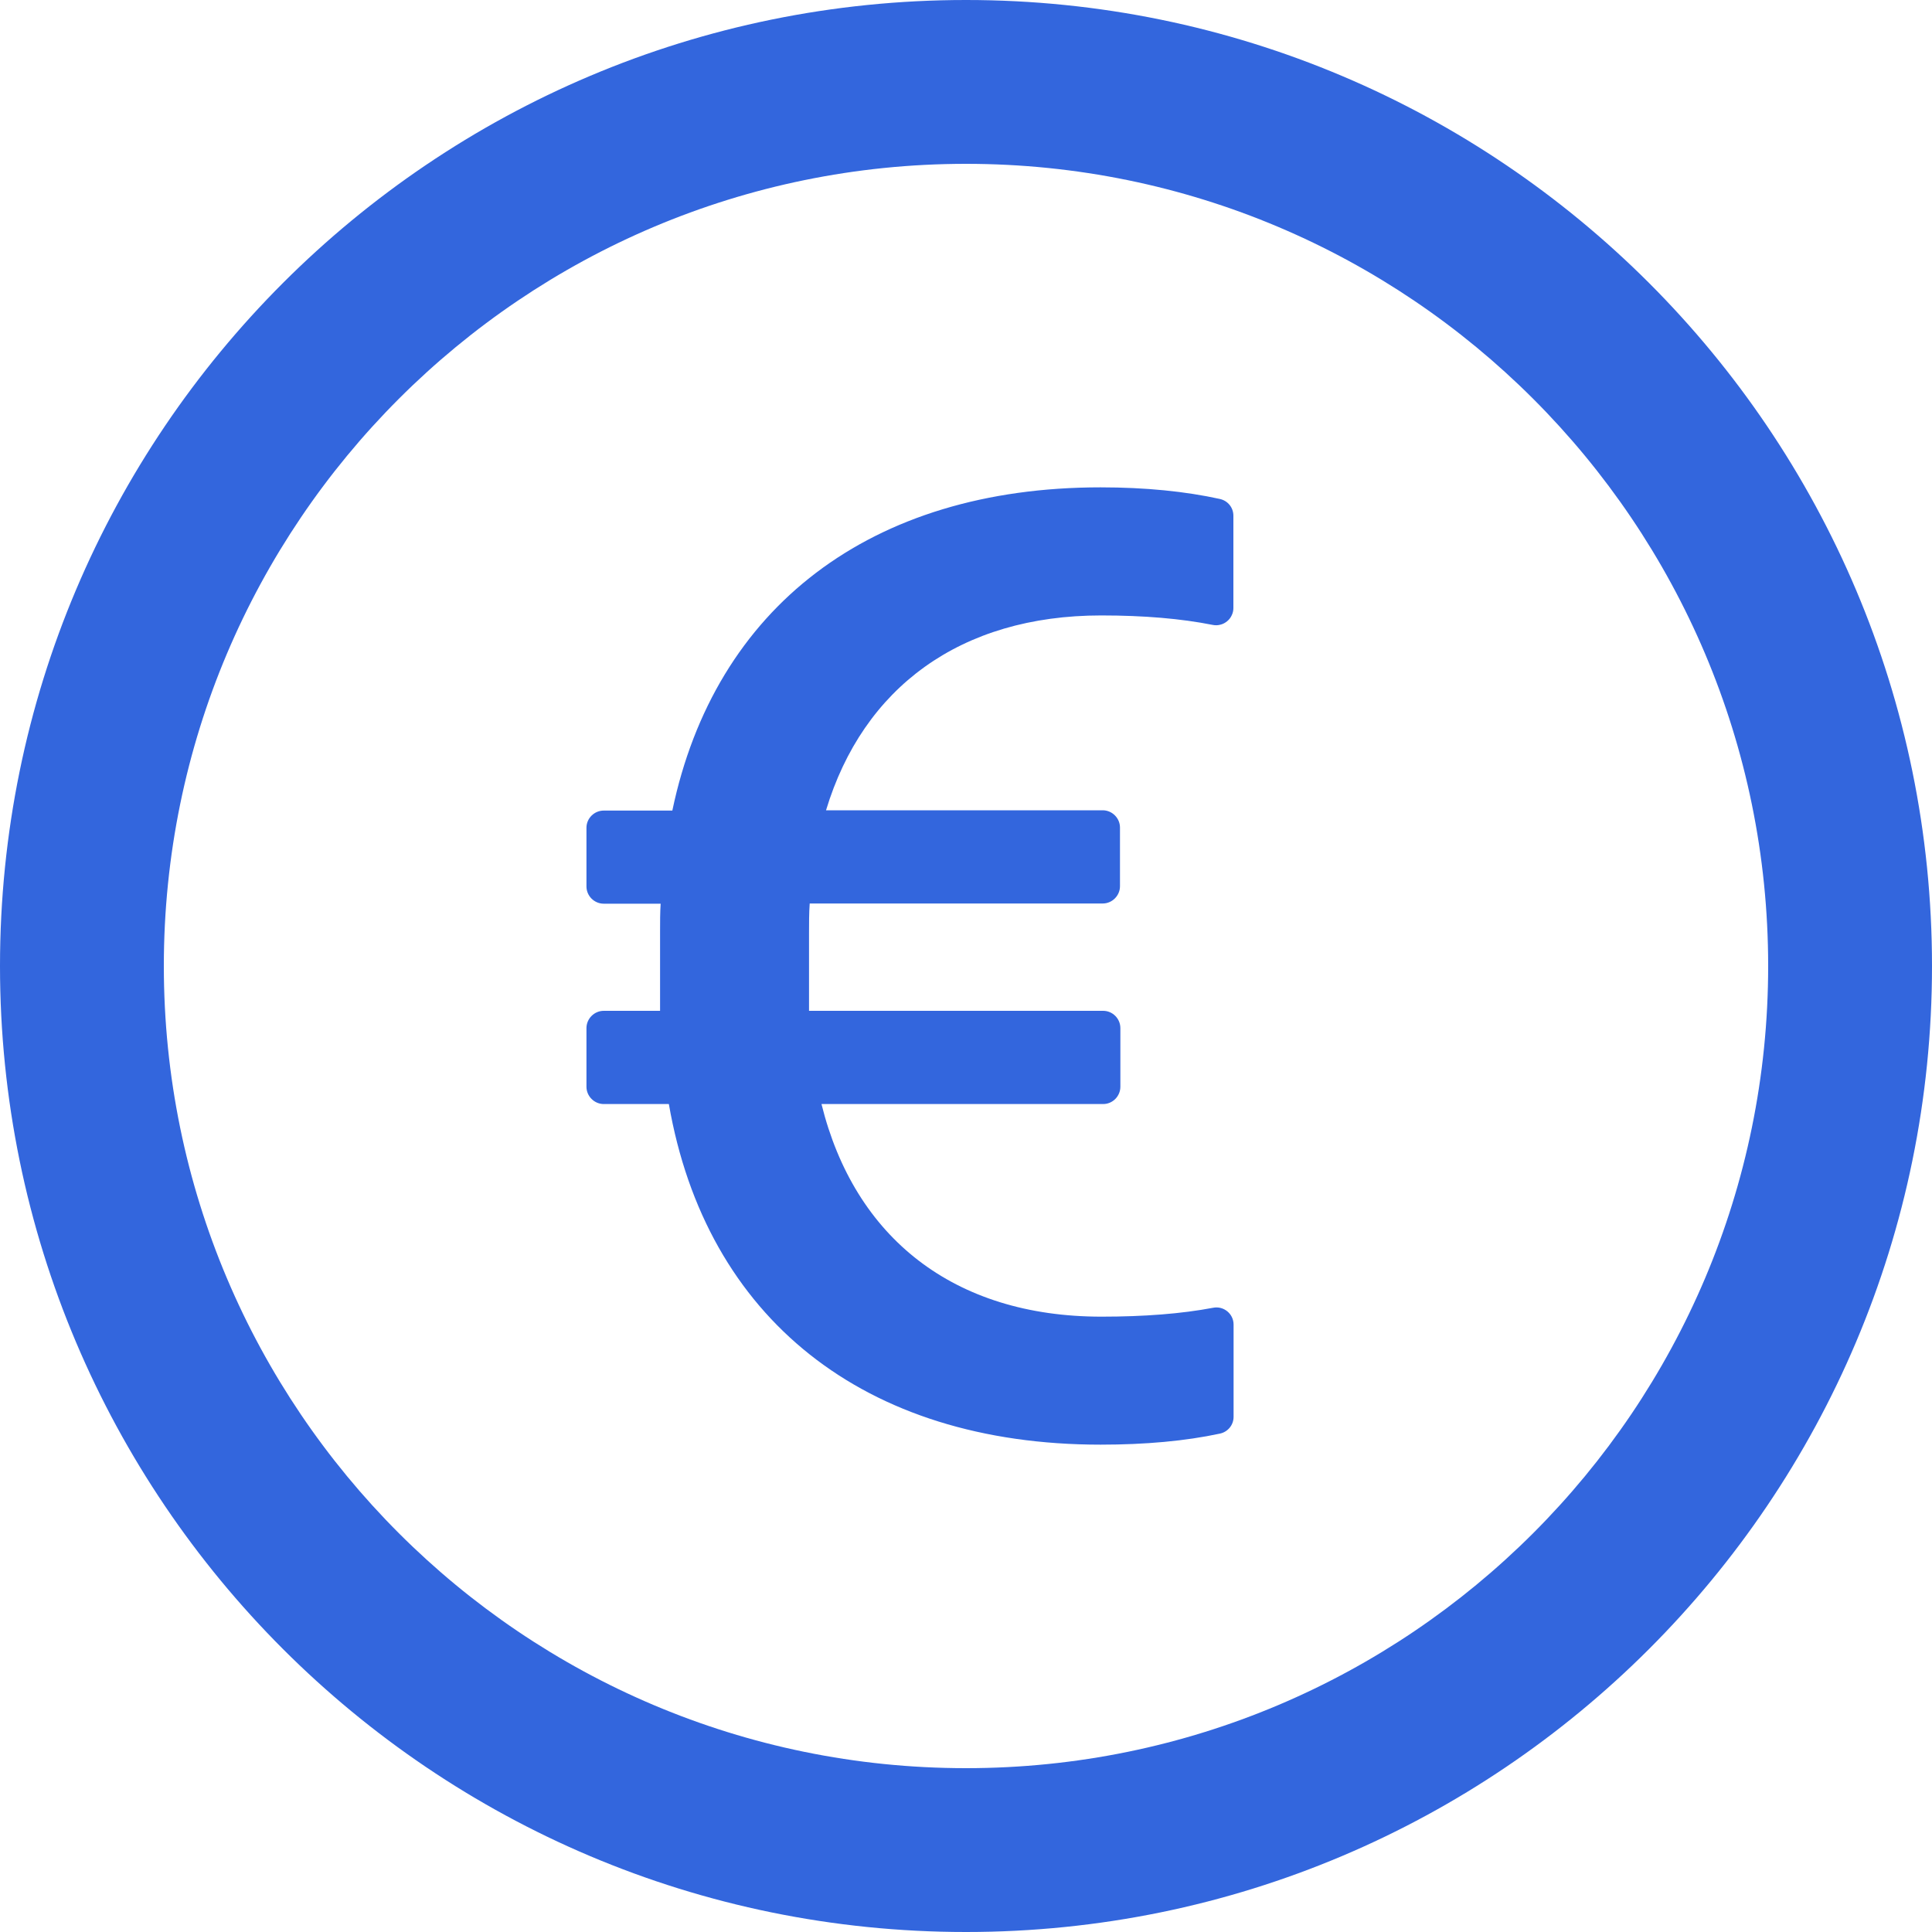 <svg width="20" height="20" viewBox="0 0 20 20" fill="none" xmlns="http://www.w3.org/2000/svg">
<g clip-path="url(#clip0_64_10993)">
<path d="M10 0C4.478 0 0 4.478 0 10C0 15.522 4.478 20 10 20C15.522 20 20 15.522 20 10C20 4.478 15.522 0 10 0ZM10 18.304C5.415 18.304 1.696 14.585 1.696 10C1.696 5.415 5.415 1.696 10 1.696C14.585 1.696 18.304 5.415 18.304 10C18.304 14.585 14.585 18.304 10 18.304ZM12.627 5.165C12.272 5.087 11.859 5.045 11.393 5.045C9.011 5.045 7.4 6.288 6.96 8.391H6.25C6.152 8.391 6.071 8.471 6.071 8.569V9.176C6.071 9.275 6.152 9.355 6.25 9.355H6.839C6.833 9.446 6.833 9.542 6.833 9.641V10.464H6.25C6.152 10.464 6.071 10.545 6.071 10.643V11.25C6.071 11.348 6.152 11.429 6.25 11.429H6.924C7.308 13.643 8.942 14.955 11.393 14.955C11.859 14.955 12.272 14.917 12.627 14.841C12.71 14.824 12.77 14.752 12.77 14.667V13.712C12.77 13.6 12.667 13.516 12.558 13.538C12.23 13.6 11.846 13.63 11.402 13.63C9.873 13.63 8.846 12.812 8.504 11.429H11.42C11.518 11.429 11.598 11.348 11.598 11.25V10.643C11.598 10.545 11.518 10.464 11.42 10.464H8.375V9.661C8.375 9.556 8.375 9.451 8.382 9.353H11.415C11.513 9.353 11.594 9.272 11.594 9.174V8.567C11.594 8.469 11.513 8.388 11.415 8.388H8.551C8.935 7.118 9.942 6.371 11.4 6.371C11.844 6.371 12.228 6.404 12.554 6.469C12.579 6.474 12.606 6.474 12.632 6.467C12.658 6.461 12.681 6.449 12.702 6.432C12.722 6.416 12.739 6.395 12.75 6.371C12.762 6.347 12.768 6.321 12.768 6.295V5.339C12.768 5.254 12.71 5.183 12.627 5.165Z" fill="#3366DD"/>
</g>
<defs>
<clipPath id="clip0_64_10993">
<rect width="20" height="20" fill="white"/>
</clipPath>
</defs>
</svg>
